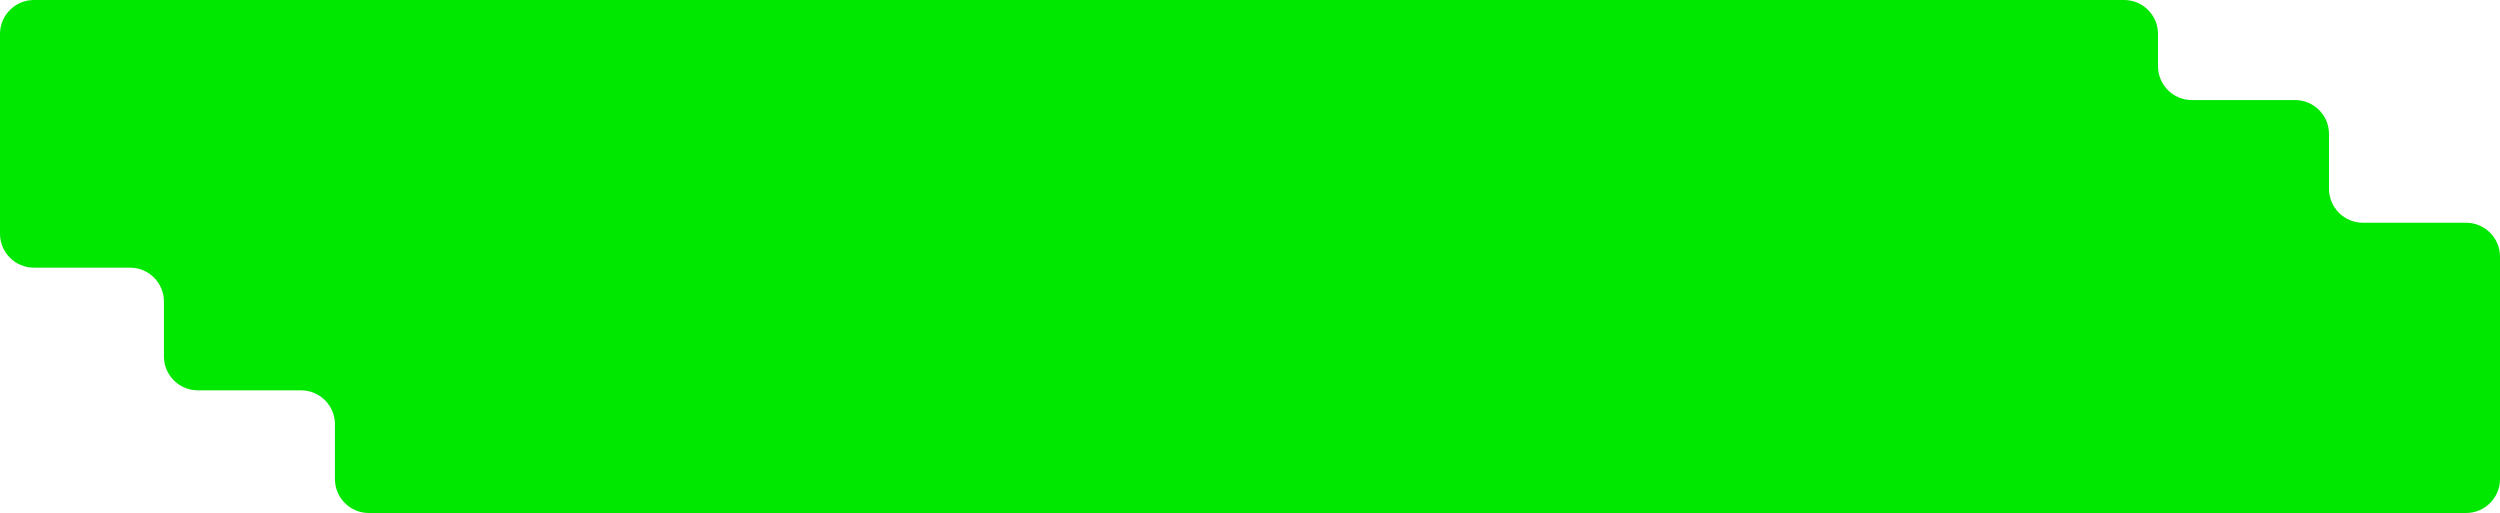 <svg width="1769" height="363" viewBox="0 0 1769 363" fill="none" xmlns="http://www.w3.org/2000/svg">
<path fill-rule="evenodd" clip-rule="evenodd" d="M1769 244.413V181.609C1769 168.354 1758.25 157.609 1745 157.609H1672C1658.75 157.609 1648 146.864 1648 133.609V94.804C1648 81.549 1637.25 70.804 1624 70.804H1551C1537.75 70.804 1527 60.059 1527 46.804V24C1527 10.745 1516.25 0 1503 0H24C10.745 0 0 10.745 0 24V165.391C0 178.646 10.745 189.391 24 189.391H92C105.255 189.391 116 200.136 116 213.391V252.196C116 265.45 126.745 276.196 140 276.196H213C226.255 276.196 237 286.941 237 300.196V339C237 352.255 247.745 363 261 363H358L1745 363C1758.25 363 1769 352.255 1769 339V244.413Z" fill="#00E700"/>
</svg>
